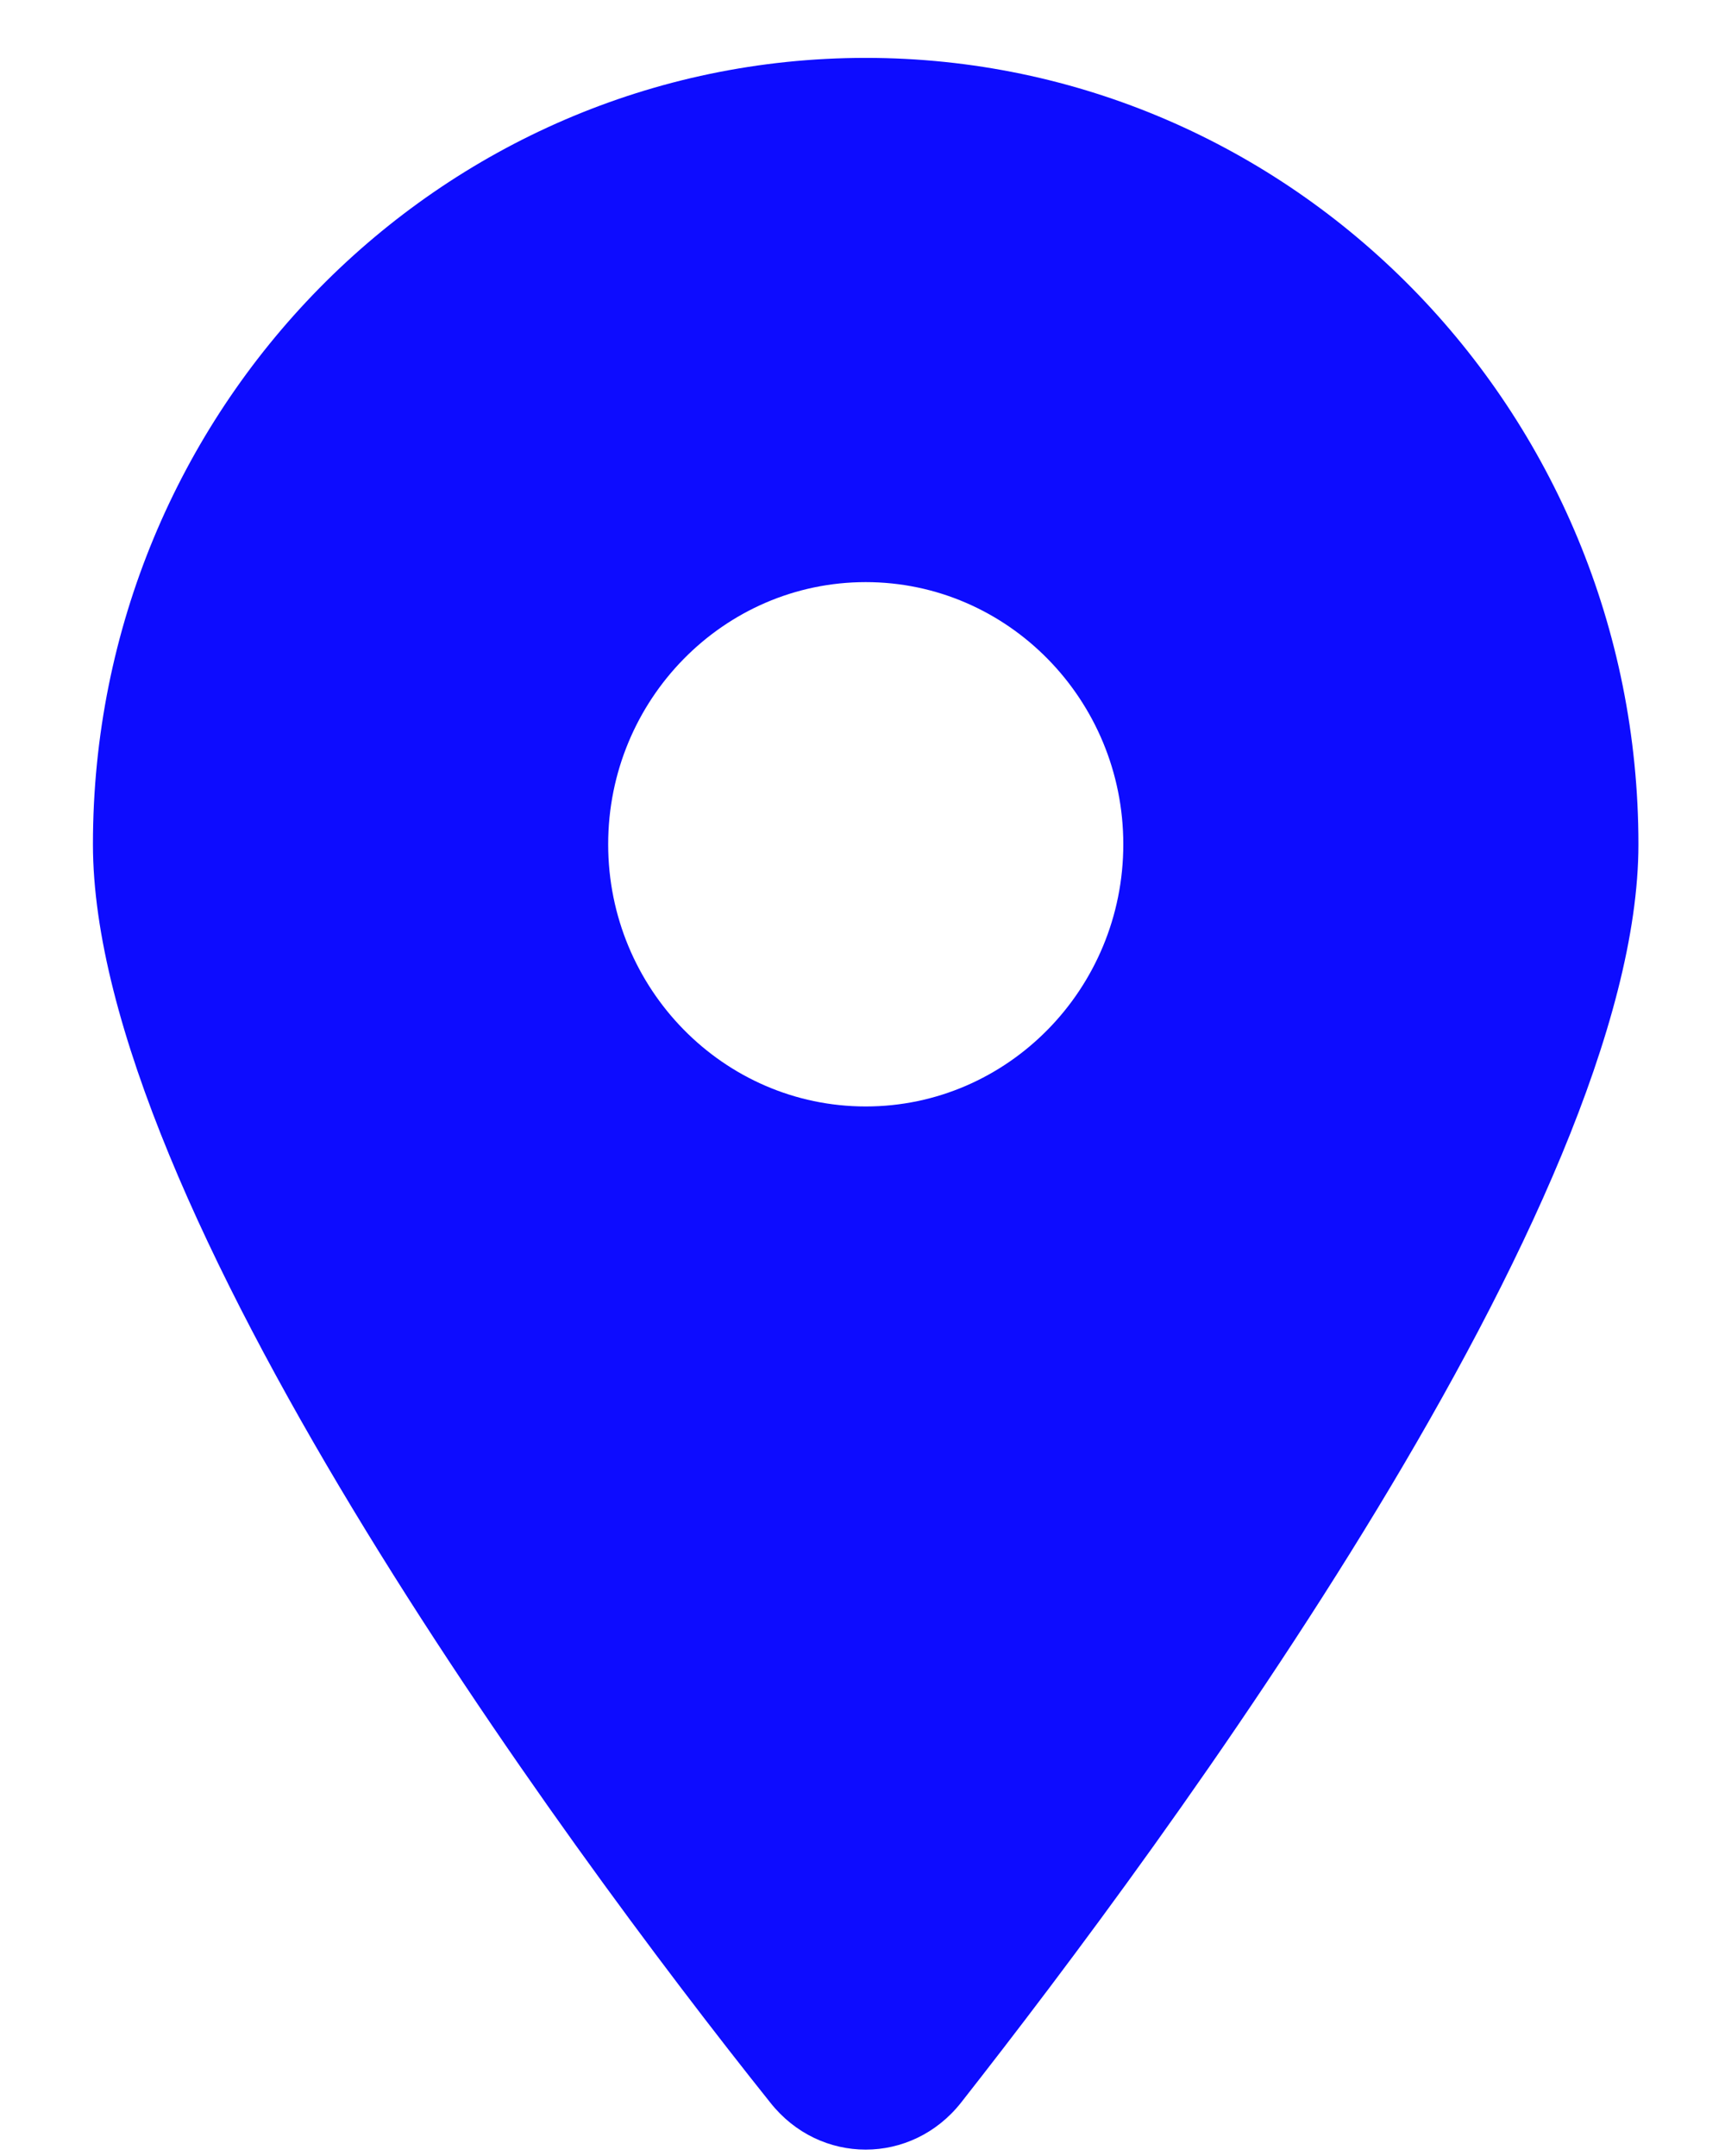 <svg width="16" height="20" viewBox="0 0 16 20" fill="none" xmlns="http://www.w3.org/2000/svg">
<g clip-path="url(#clip0_88_13884)">
<path d="M7.145 19.505C5.196 17.065 0.862 11.153 0.862 7.832C0.862 3.803 4.071 0.537 8.03 0.537C11.987 0.537 15.197 3.803 15.197 7.832C15.197 11.153 10.829 17.065 8.914 19.505C8.455 20.086 7.604 20.086 7.145 19.505ZM8.03 10.264C9.347 10.264 10.419 9.173 10.419 7.832C10.419 6.491 9.347 5.4 8.03 5.4C6.712 5.4 5.641 6.491 5.641 7.832C5.641 9.173 6.712 10.264 8.03 10.264Z" fill="#0D0CFF"/>
</g>
<defs>
<clipPath id="clip0_88_13884">
<rect width="14.335" height="19.454" fill="white" transform="translate(0.862 0.537)"/>
</clipPath>
</defs>
</svg>
